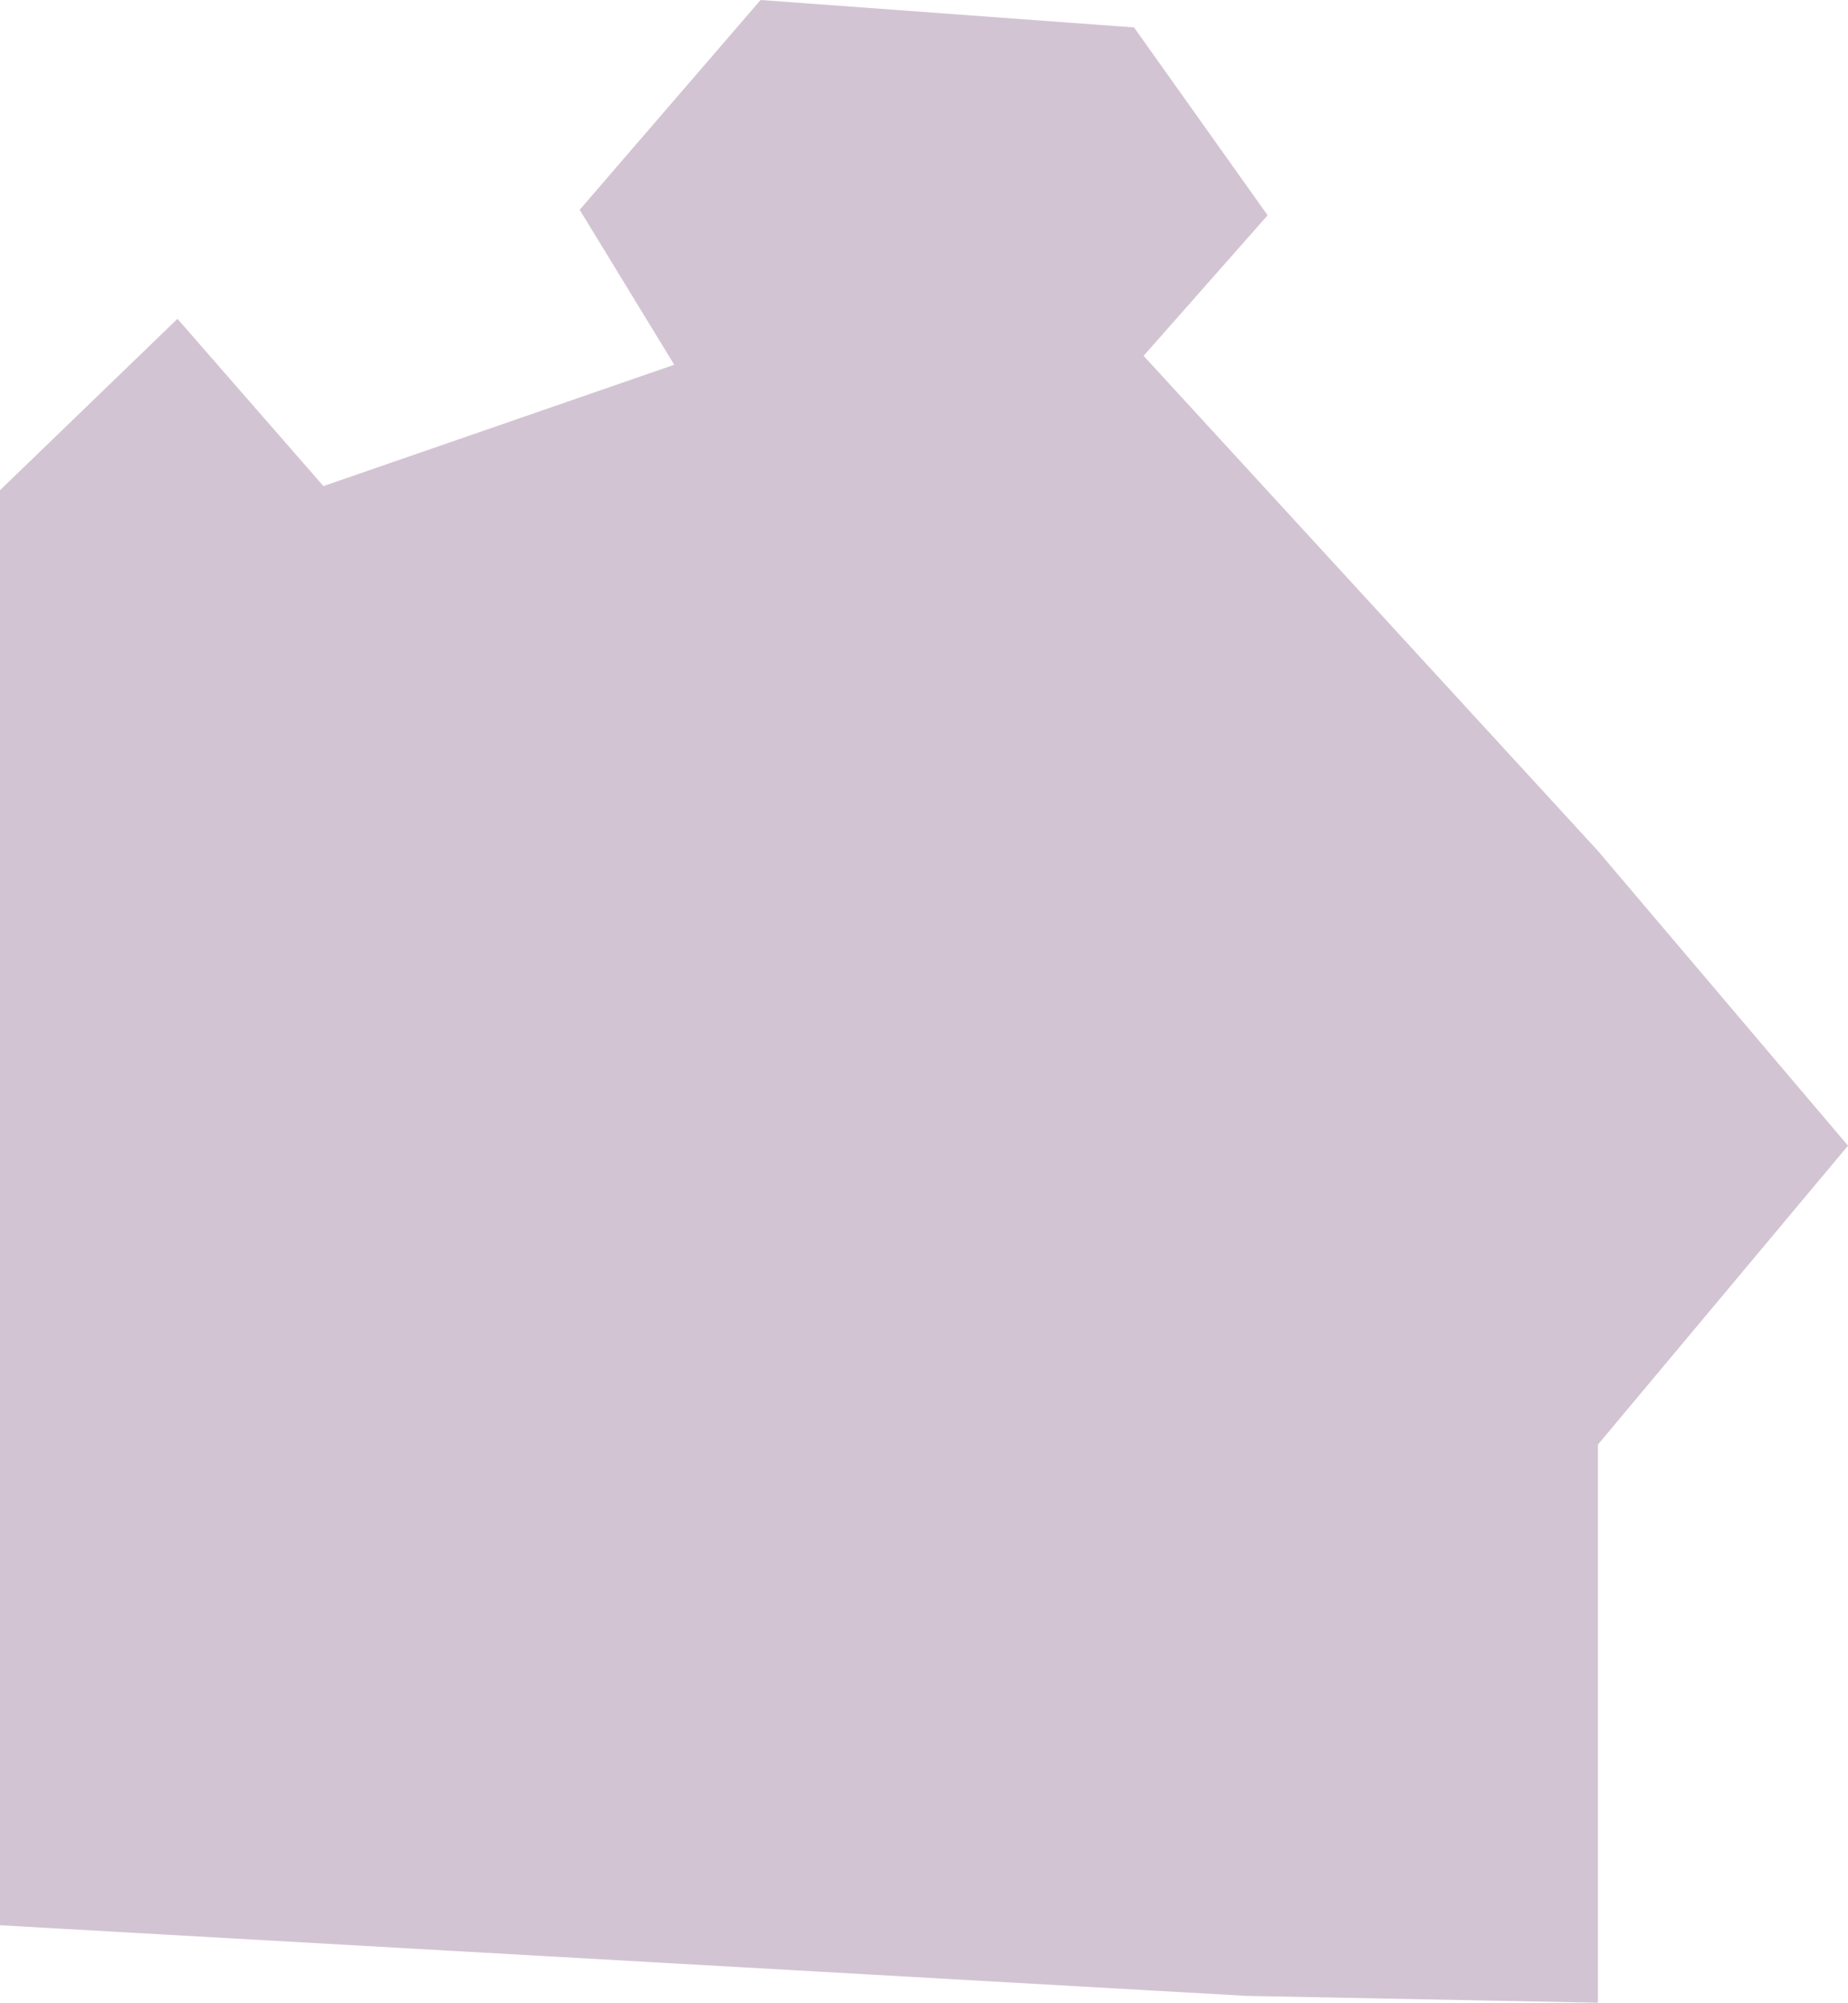 <?xml version="1.0" encoding="UTF-8" standalone="no"?>
<svg xmlns:xlink="http://www.w3.org/1999/xlink" height="146.05px" width="134.85px" xmlns="http://www.w3.org/2000/svg">
  <g transform="matrix(1.0, 0.0, 0.0, 1.0, 0.0, 0.0)">
    <path d="M92.5 15.7 L83.45 25.95 116.6 62.05 134.85 83.55 116.6 105.35 116.6 146.05 90.95 145.55 0.0 140.4 0.0 35.75 12.95 23.25 23.6 35.45 49.2 26.6 42.3 15.3 55.5 0.0 82.75 2.0 92.5 15.7" fill="#663366" fill-opacity="0.286" fill-rule="evenodd" stroke="none"/>
  </g>
</svg>
